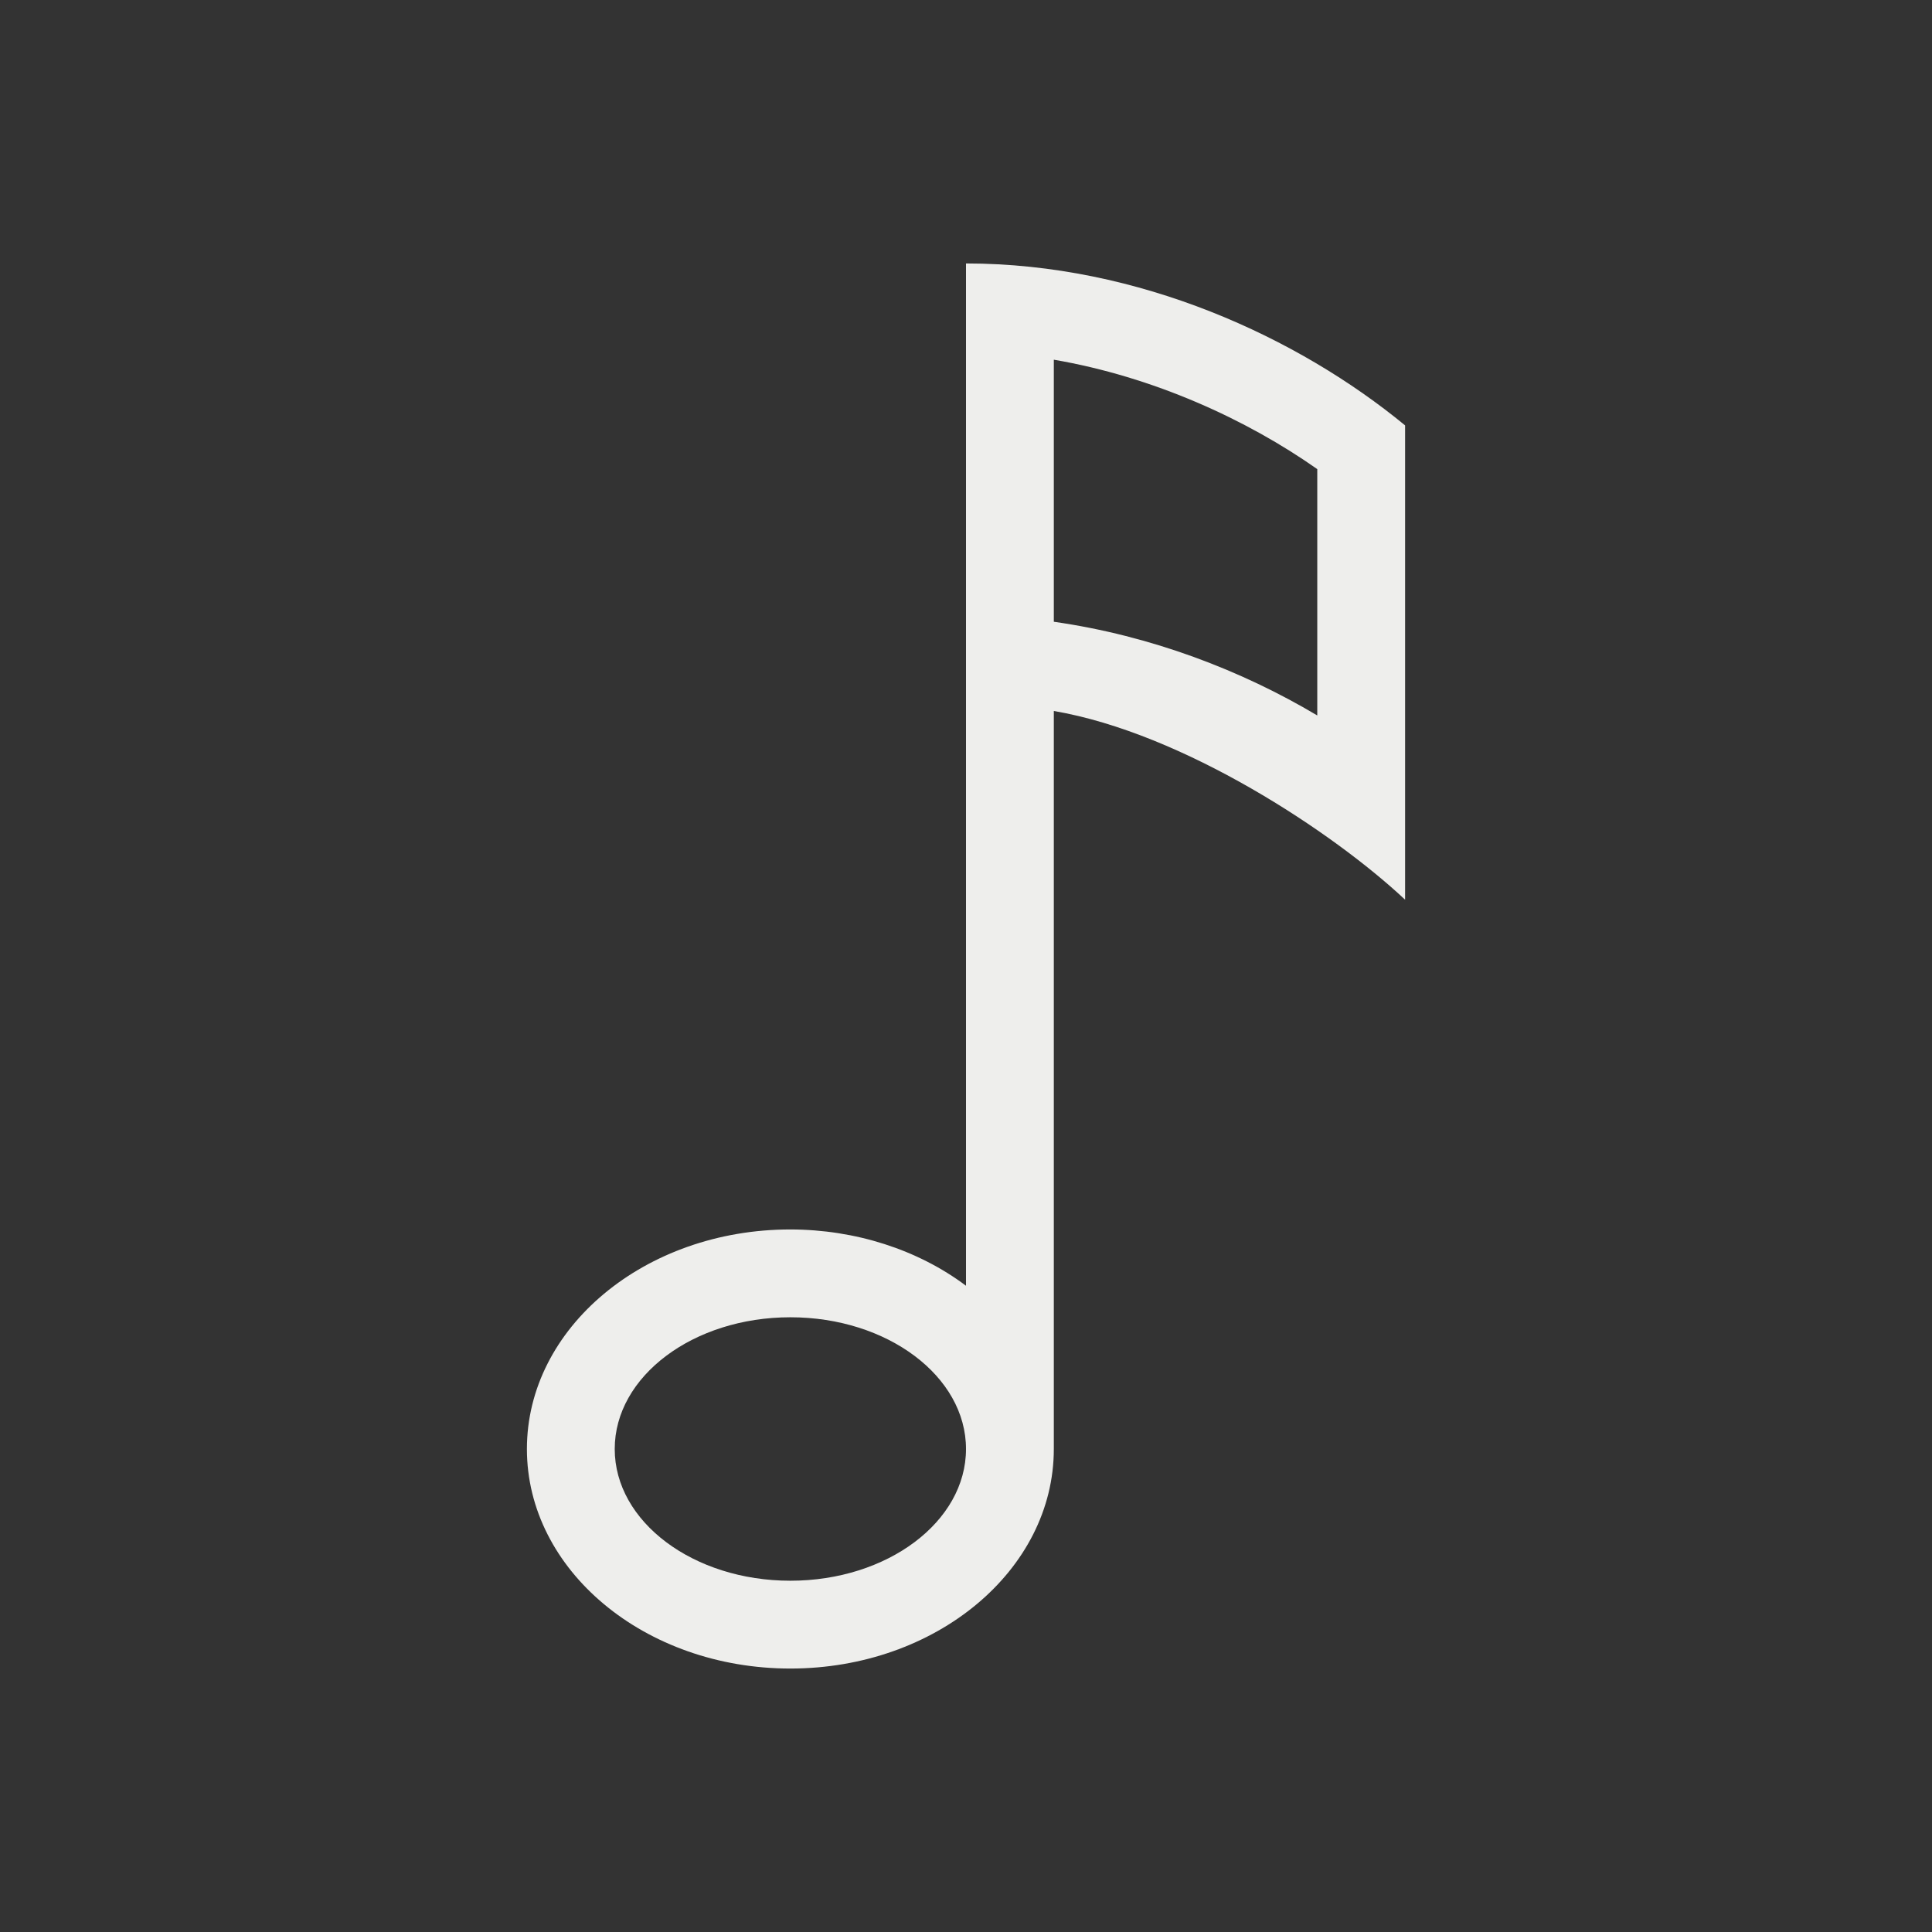 <svg xmlns="http://www.w3.org/2000/svg" viewBox="0 0 22 22">
  <rect x="0" y="0" width="22" height="22" fill="#333333" stroke="none"/>
  <defs id="defs3051">
    <style type="text/css" id="current-color-scheme">
      .ColorScheme-Text {
        color:#eeeeec;
      }
      </style>
  </defs>
 <path 
     style="fill:currentColor;fill-opacity:1;stroke:none" 
     d="m 11,3 0,1 0,3 0,1 0,4 0,2.641 C 10.451,14.229 9.739,14.001 9,14 7.343,14 6,15.119 6,16.5 6,17.881 7.343,19 9,19 c 1.657,0 3,-1.119 3,-2.5 L 12,12 12,8.096 c 1.474,0.252 3.181,1.381 4,2.149 L 16,9.5 16,9 16,8.844 16,5.5 16,4.844 C 14.789,3.847 12.971,3 11,3 Z m 1,1.096 c 1.133,0.194 2.195,0.68 3,1.246 l 0,2.805 C 14.138,7.634 13.108,7.238 12,7.08 Z M 9,15 c 1.105,0 2,0.672 2,1.5 C 11,17.328 10.105,18 9,18 7.895,18 7,17.328 7,16.5 7,15.672 7.895,15 9,15 Z"
	 class="ColorScheme-Text"
     />
</svg>
